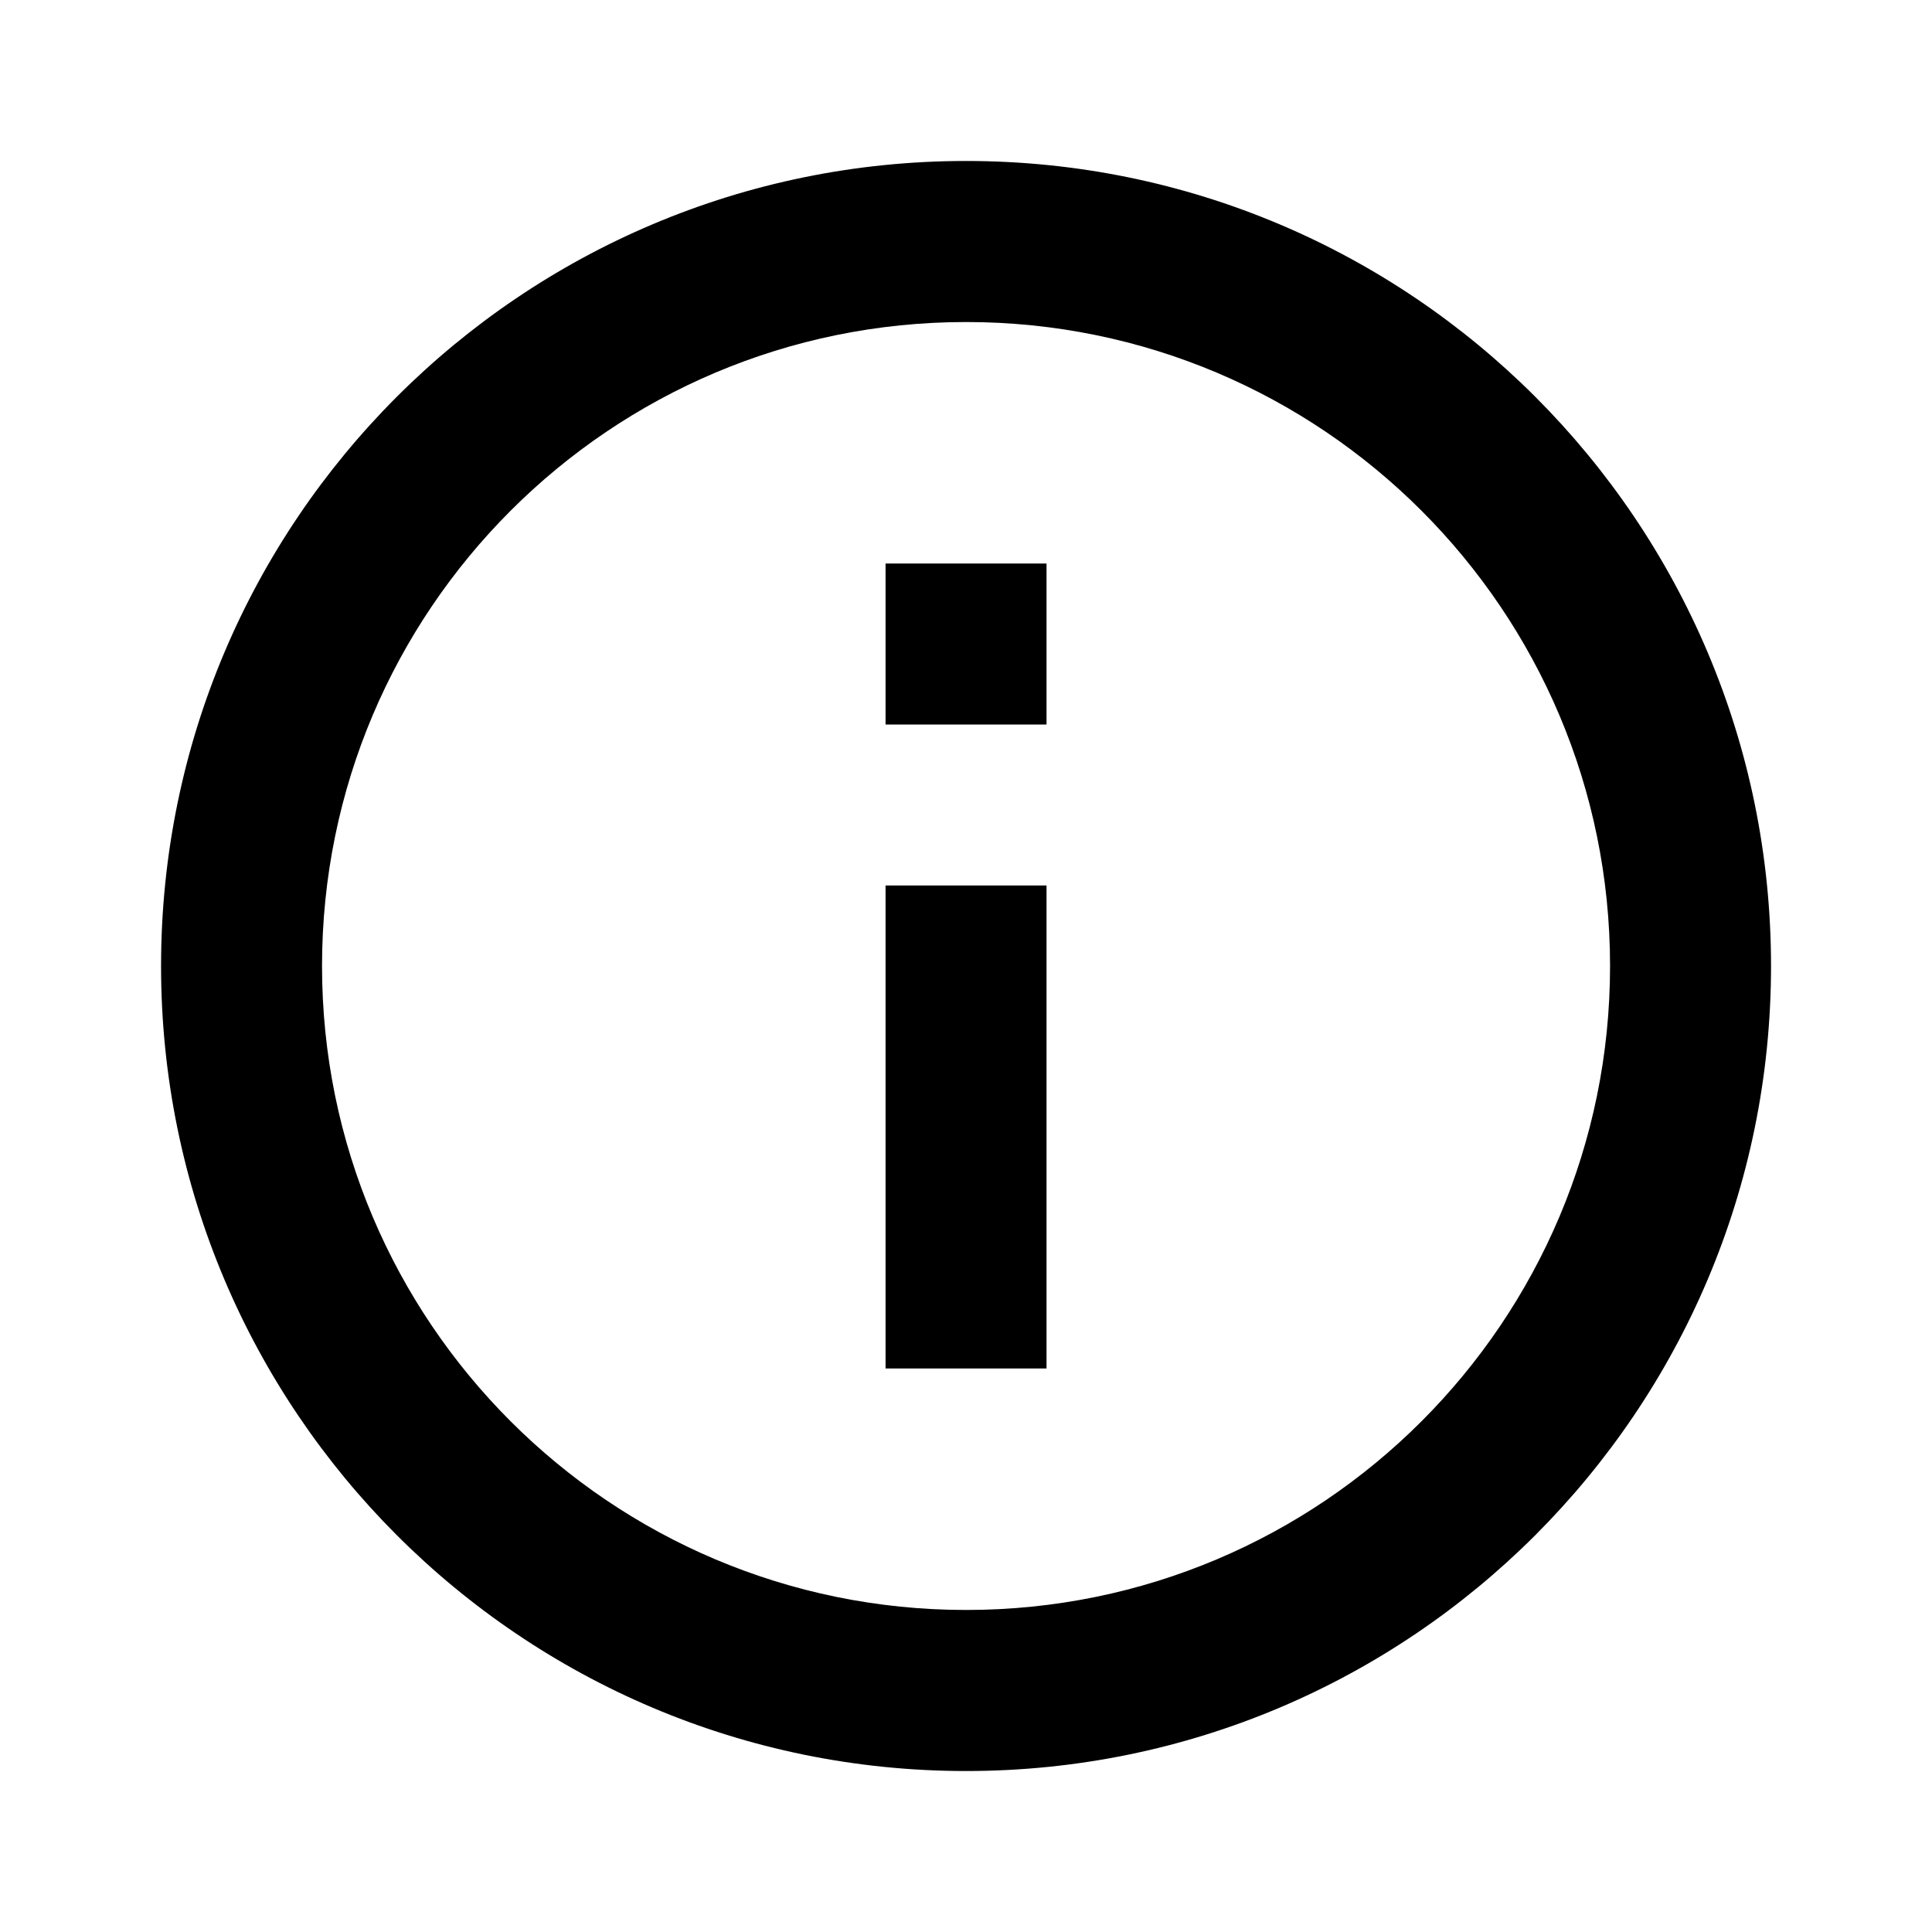 <svg width="22" height="22" viewBox="0 0 22 22" fill="none" xmlns="http://www.w3.org/2000/svg">
<path d="M11.001 20.167C5.938 20.167 1.834 16.062 1.834 11C1.834 5.937 5.938 1.833 11.001 1.833C16.063 1.833 20.167 5.937 20.167 11C20.167 16.062 16.063 20.167 11.001 20.167ZM11.001 18.333C15.051 18.333 18.334 15.05 18.334 11C18.334 6.95 15.051 3.667 11.001 3.667C6.951 3.667 3.667 6.95 3.667 11C3.667 15.05 6.951 18.333 11.001 18.333ZM10.084 6.417H11.917V8.25H10.084V6.417ZM10.084 10.083H11.917V15.583H10.084V10.083Z" fill="black"/>
</svg>
